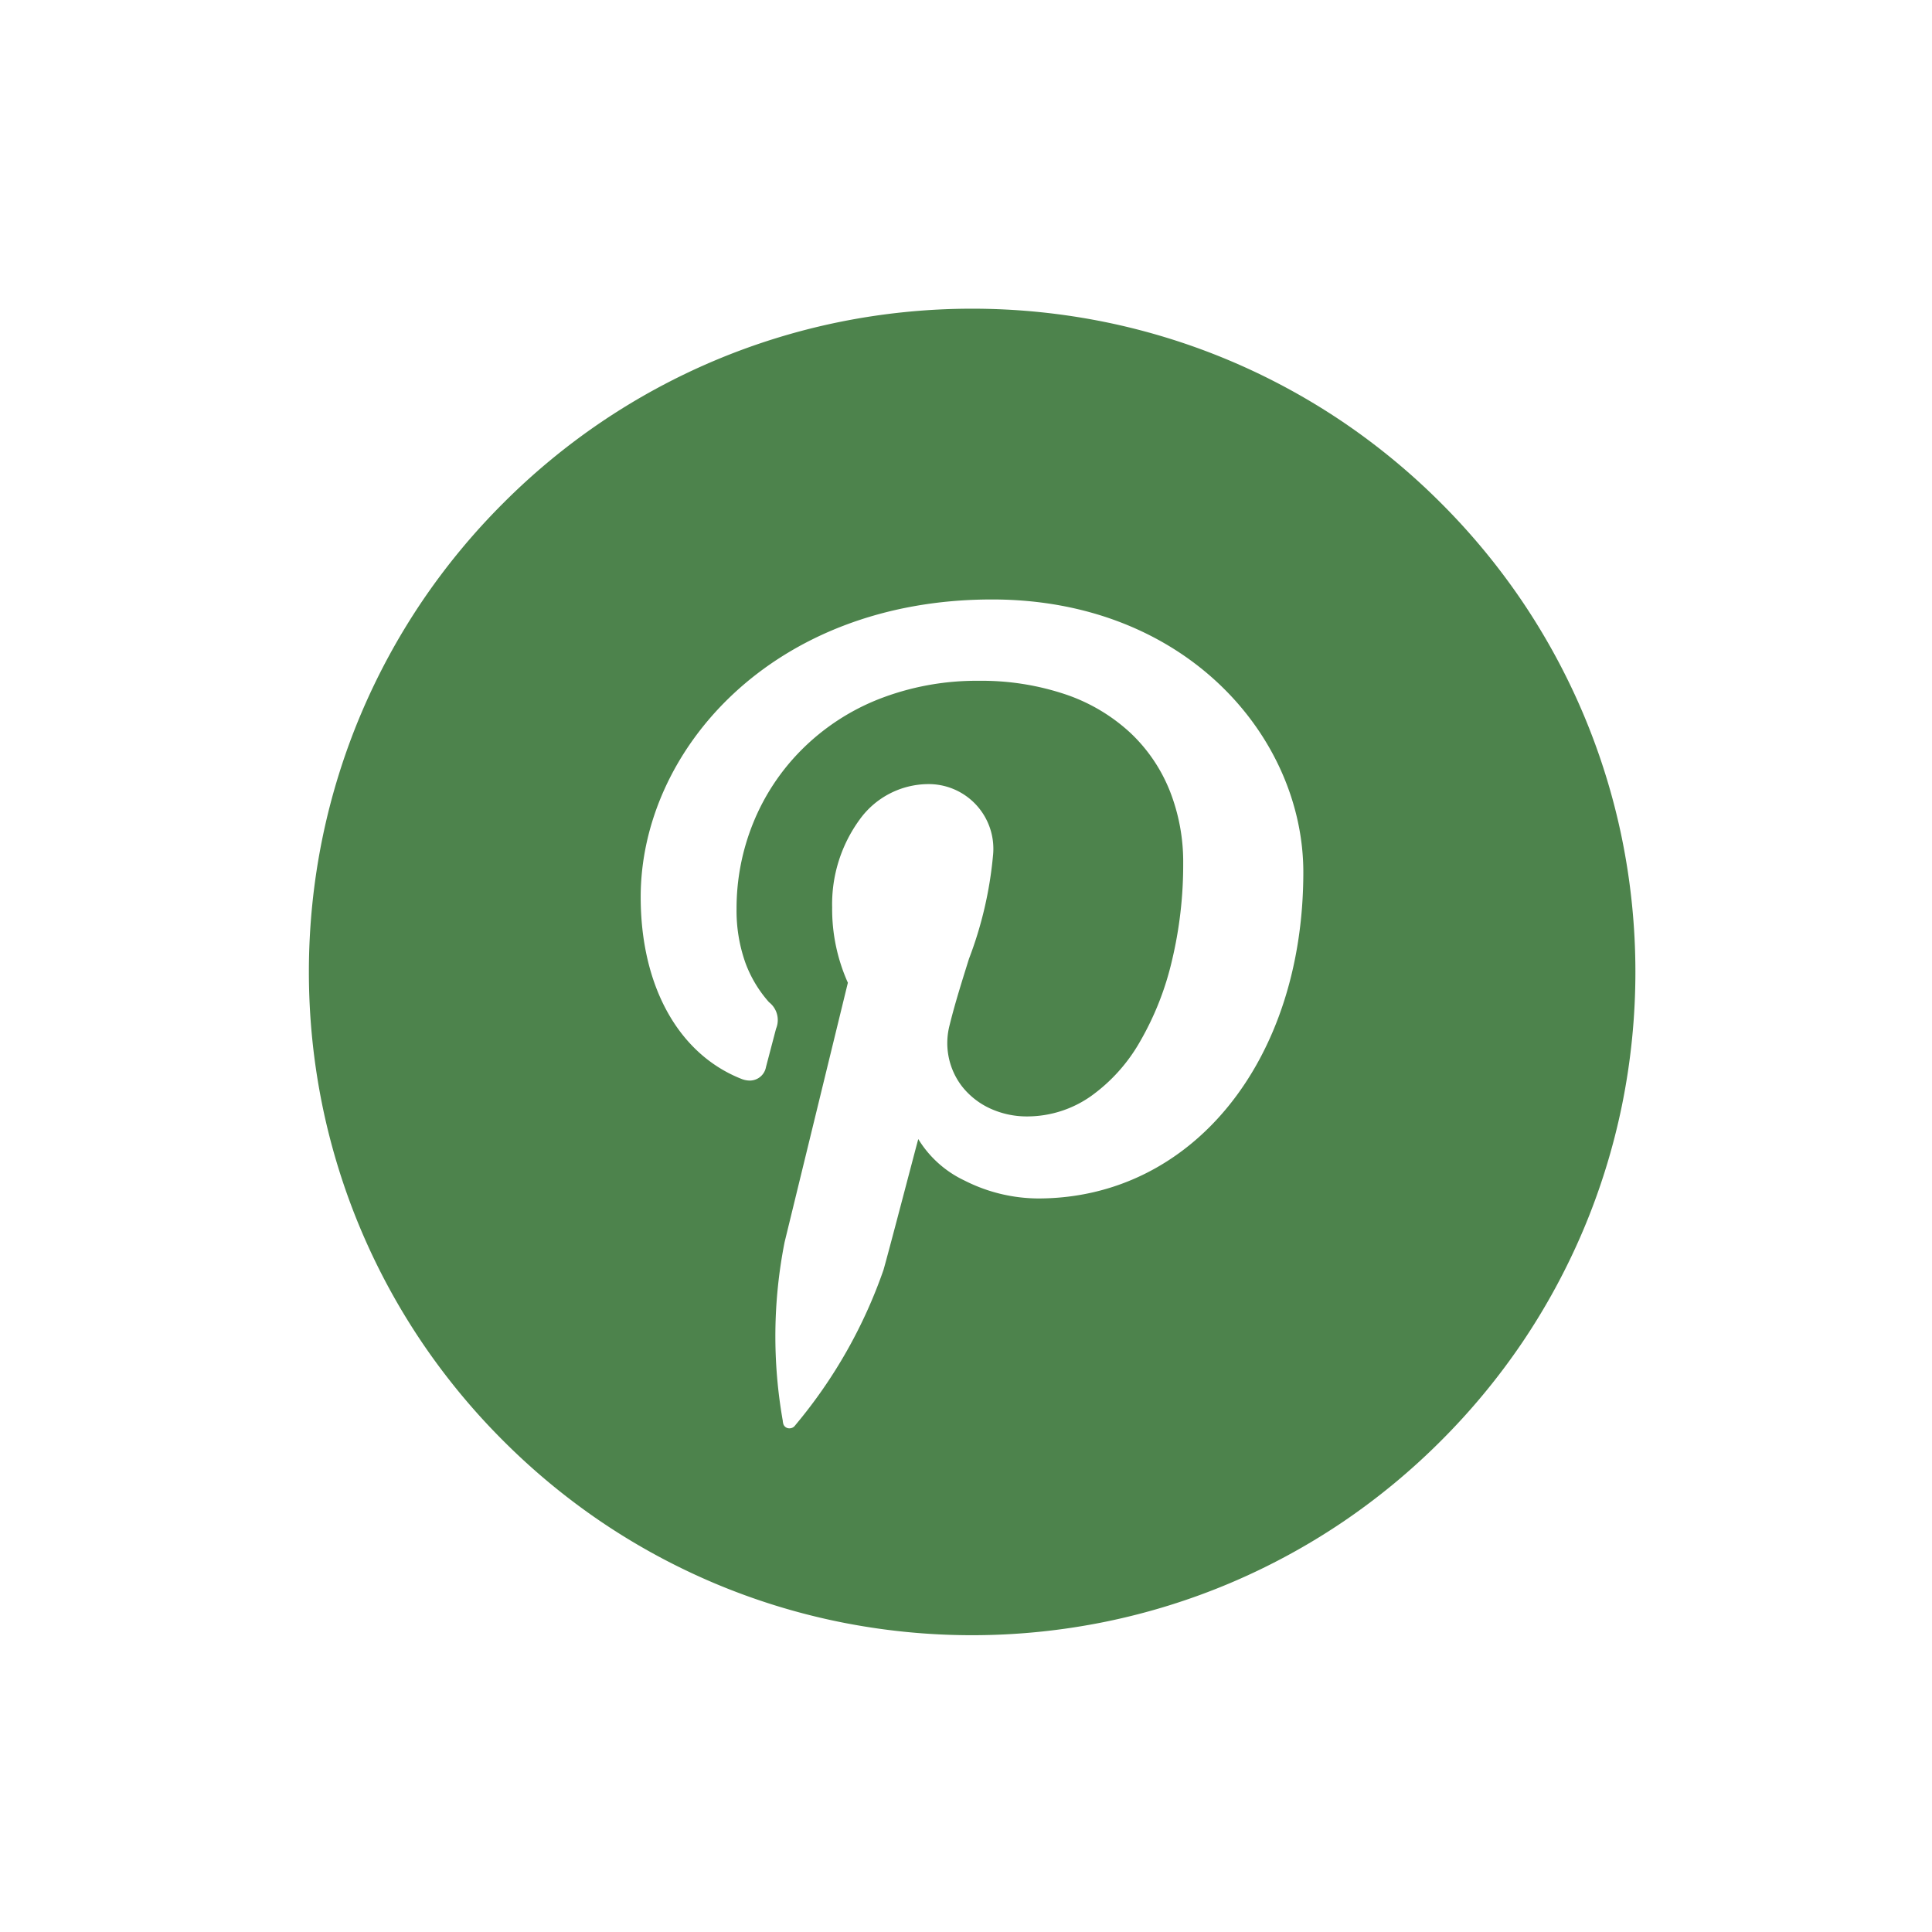 <svg xmlns="http://www.w3.org/2000/svg" width="50" height="50" viewBox="0 0 50 50"><defs><style>.a{fill:none;}.b{fill:#4d834c;}</style></defs><g transform="translate(-2079 -808)"><rect class="a" width="50" height="50" transform="translate(2079 808)"/><path class="b" d="M-3667.841-1068.681a17.289,17.289,0,0,1-3.458-.349,17.075,17.075,0,0,1-3.221-1,17.153,17.153,0,0,1-2.915-1.582,17.292,17.292,0,0,1-2.54-2.1,17.272,17.272,0,0,1-2.1-2.54,17.145,17.145,0,0,1-1.582-2.915,17.1,17.1,0,0,1-1-3.221,17.278,17.278,0,0,1-.349-3.458,17.276,17.276,0,0,1,.349-3.458,17.069,17.069,0,0,1,1-3.221,17.145,17.145,0,0,1,1.582-2.915,17.264,17.264,0,0,1,2.1-2.54,17.26,17.26,0,0,1,2.54-2.1,17.144,17.144,0,0,1,2.915-1.582,17.075,17.075,0,0,1,3.221-1,17.289,17.289,0,0,1,3.458-.349,17.286,17.286,0,0,1,3.458.349,17.078,17.078,0,0,1,3.221,1,17.154,17.154,0,0,1,2.915,1.582,17.288,17.288,0,0,1,2.54,2.1,17.281,17.281,0,0,1,2.1,2.54,17.14,17.14,0,0,1,1.582,2.915,17.076,17.076,0,0,1,1,3.221,17.277,17.277,0,0,1,.349,3.458,17.278,17.278,0,0,1-.349,3.458,17.081,17.081,0,0,1-1,3.221,17.14,17.14,0,0,1-1.582,2.915,17.286,17.286,0,0,1-2.1,2.539,17.288,17.288,0,0,1-2.54,2.1,17.171,17.171,0,0,1-2.915,1.582,17.086,17.086,0,0,1-3.221,1A17.286,17.286,0,0,1-3667.841-1068.681Zm-1.169-22.026a2.2,2.2,0,0,0-1.737.91,3.712,3.712,0,0,0-.717,2.28,4.656,4.656,0,0,0,.407,1.95l-1.638,6.715a12.553,12.553,0,0,0-.047,4.62c0,.027.007.048.009.062a.161.161,0,0,0,.165.135.175.175,0,0,0,.137-.064l.029-.036v0a12.789,12.789,0,0,0,2.267-4c.152-.532.865-3.27.9-3.386h0a2.8,2.8,0,0,0,1.2,1.075,4.252,4.252,0,0,0,1.9.462c3.978,0,6.865-3.551,6.865-8.444,0-3.469-3.015-7.058-8.056-7.058-5.692,0-9.093,3.914-9.093,7.7,0,2.3.974,4.062,2.606,4.707a.592.592,0,0,0,.217.044.426.426,0,0,0,.42-.352l.26-.99a.584.584,0,0,0-.182-.686,3.194,3.194,0,0,1-.613-1.025,4.032,4.032,0,0,1-.227-1.392,5.876,5.876,0,0,1,.436-2.235,5.708,5.708,0,0,1,1.249-1.882,5.864,5.864,0,0,1,1.972-1.3,6.932,6.932,0,0,1,2.607-.484,6.816,6.816,0,0,1,2.269.358,4.666,4.666,0,0,1,1.66.99,4.187,4.187,0,0,1,1.019,1.5,5,5,0,0,1,.347,1.876,10.687,10.687,0,0,1-.292,2.522,7.621,7.621,0,0,1-.822,2.085,4.418,4.418,0,0,1-1.274,1.419,2.872,2.872,0,0,1-1.647.524,2.271,2.271,0,0,1-.966-.208,1.972,1.972,0,0,1-.718-.563,1.836,1.836,0,0,1-.324-1.6c.139-.565.324-1.148.5-1.711a10.025,10.025,0,0,0,.62-2.66A1.674,1.674,0,0,0-3669.01-1090.707Z" transform="translate(5772 1919)"/></g></svg>